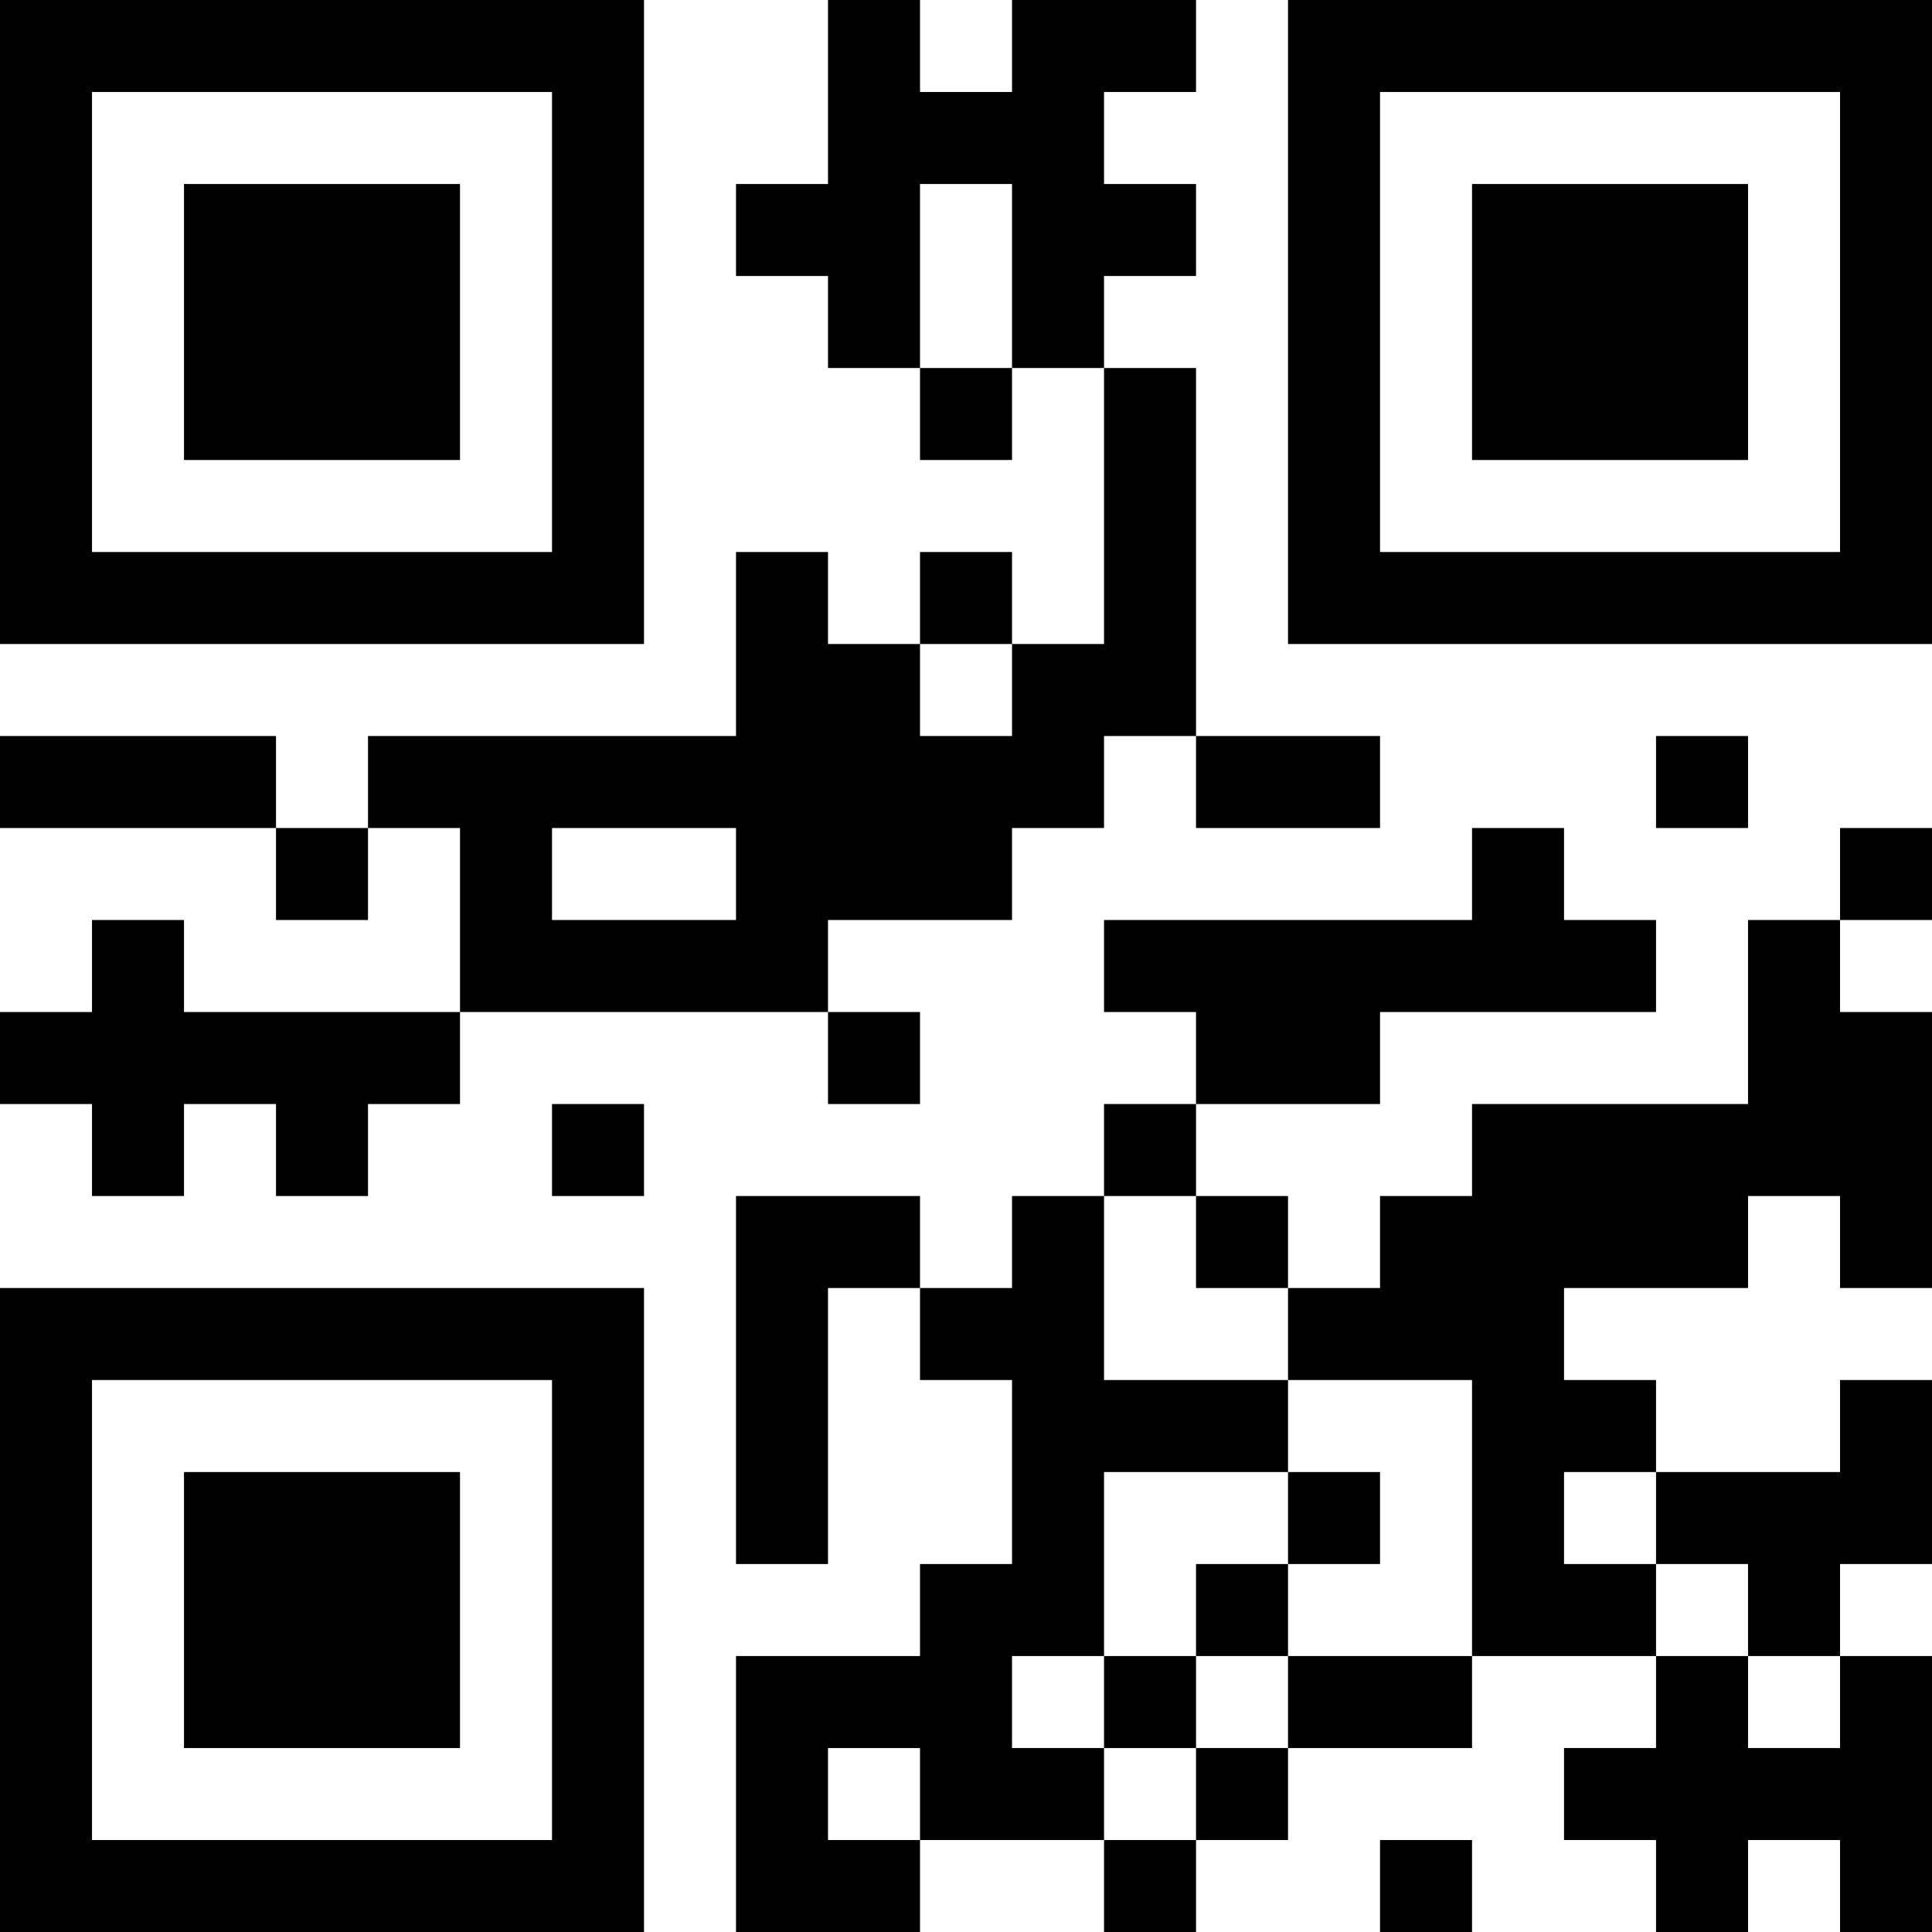 <?xml version="1.0" encoding="UTF-8"?>
<svg xmlns="http://www.w3.org/2000/svg" version="1.1" width="400" height="400" viewBox="0 0 400 400"><rect x="0" y="0" width="400" height="400" fill="#ffffff"/><g transform="scale(19.048)"><g transform="translate(0,0)"><path fill-rule="evenodd" d="M9 0L9 2L8 2L8 3L9 3L9 4L10 4L10 5L11 5L11 4L12 4L12 7L11 7L11 6L10 6L10 7L9 7L9 6L8 6L8 8L4 8L4 9L3 9L3 8L0 8L0 9L3 9L3 10L4 10L4 9L5 9L5 11L2 11L2 10L1 10L1 11L0 11L0 12L1 12L1 13L2 13L2 12L3 12L3 13L4 13L4 12L5 12L5 11L9 11L9 12L10 12L10 11L9 11L9 10L11 10L11 9L12 9L12 8L13 8L13 9L15 9L15 8L13 8L13 4L12 4L12 3L13 3L13 2L12 2L12 1L13 1L13 0L11 0L11 1L10 1L10 0ZM10 2L10 4L11 4L11 2ZM10 7L10 8L11 8L11 7ZM18 8L18 9L19 9L19 8ZM6 9L6 10L8 10L8 9ZM16 9L16 10L12 10L12 11L13 11L13 12L12 12L12 13L11 13L11 14L10 14L10 13L8 13L8 17L9 17L9 14L10 14L10 15L11 15L11 17L10 17L10 18L8 18L8 21L10 21L10 20L12 20L12 21L13 21L13 20L14 20L14 19L16 19L16 18L18 18L18 19L17 19L17 20L18 20L18 21L19 21L19 20L20 20L20 21L21 21L21 18L20 18L20 17L21 17L21 15L20 15L20 16L18 16L18 15L17 15L17 14L19 14L19 13L20 13L20 14L21 14L21 11L20 11L20 10L21 10L21 9L20 9L20 10L19 10L19 12L16 12L16 13L15 13L15 14L14 14L14 13L13 13L13 12L15 12L15 11L18 11L18 10L17 10L17 9ZM6 12L6 13L7 13L7 12ZM12 13L12 15L14 15L14 16L12 16L12 18L11 18L11 19L12 19L12 20L13 20L13 19L14 19L14 18L16 18L16 15L14 15L14 14L13 14L13 13ZM14 16L14 17L13 17L13 18L12 18L12 19L13 19L13 18L14 18L14 17L15 17L15 16ZM17 16L17 17L18 17L18 18L19 18L19 19L20 19L20 18L19 18L19 17L18 17L18 16ZM9 19L9 20L10 20L10 19ZM15 20L15 21L16 21L16 20ZM0 0L0 7L7 7L7 0ZM1 1L1 6L6 6L6 1ZM2 2L2 5L5 5L5 2ZM14 0L14 7L21 7L21 0ZM15 1L15 6L20 6L20 1ZM16 2L16 5L19 5L19 2ZM0 14L0 21L7 21L7 14ZM1 15L1 20L6 20L6 15ZM2 16L2 19L5 19L5 16Z" fill="#000000"/></g></g></svg>
